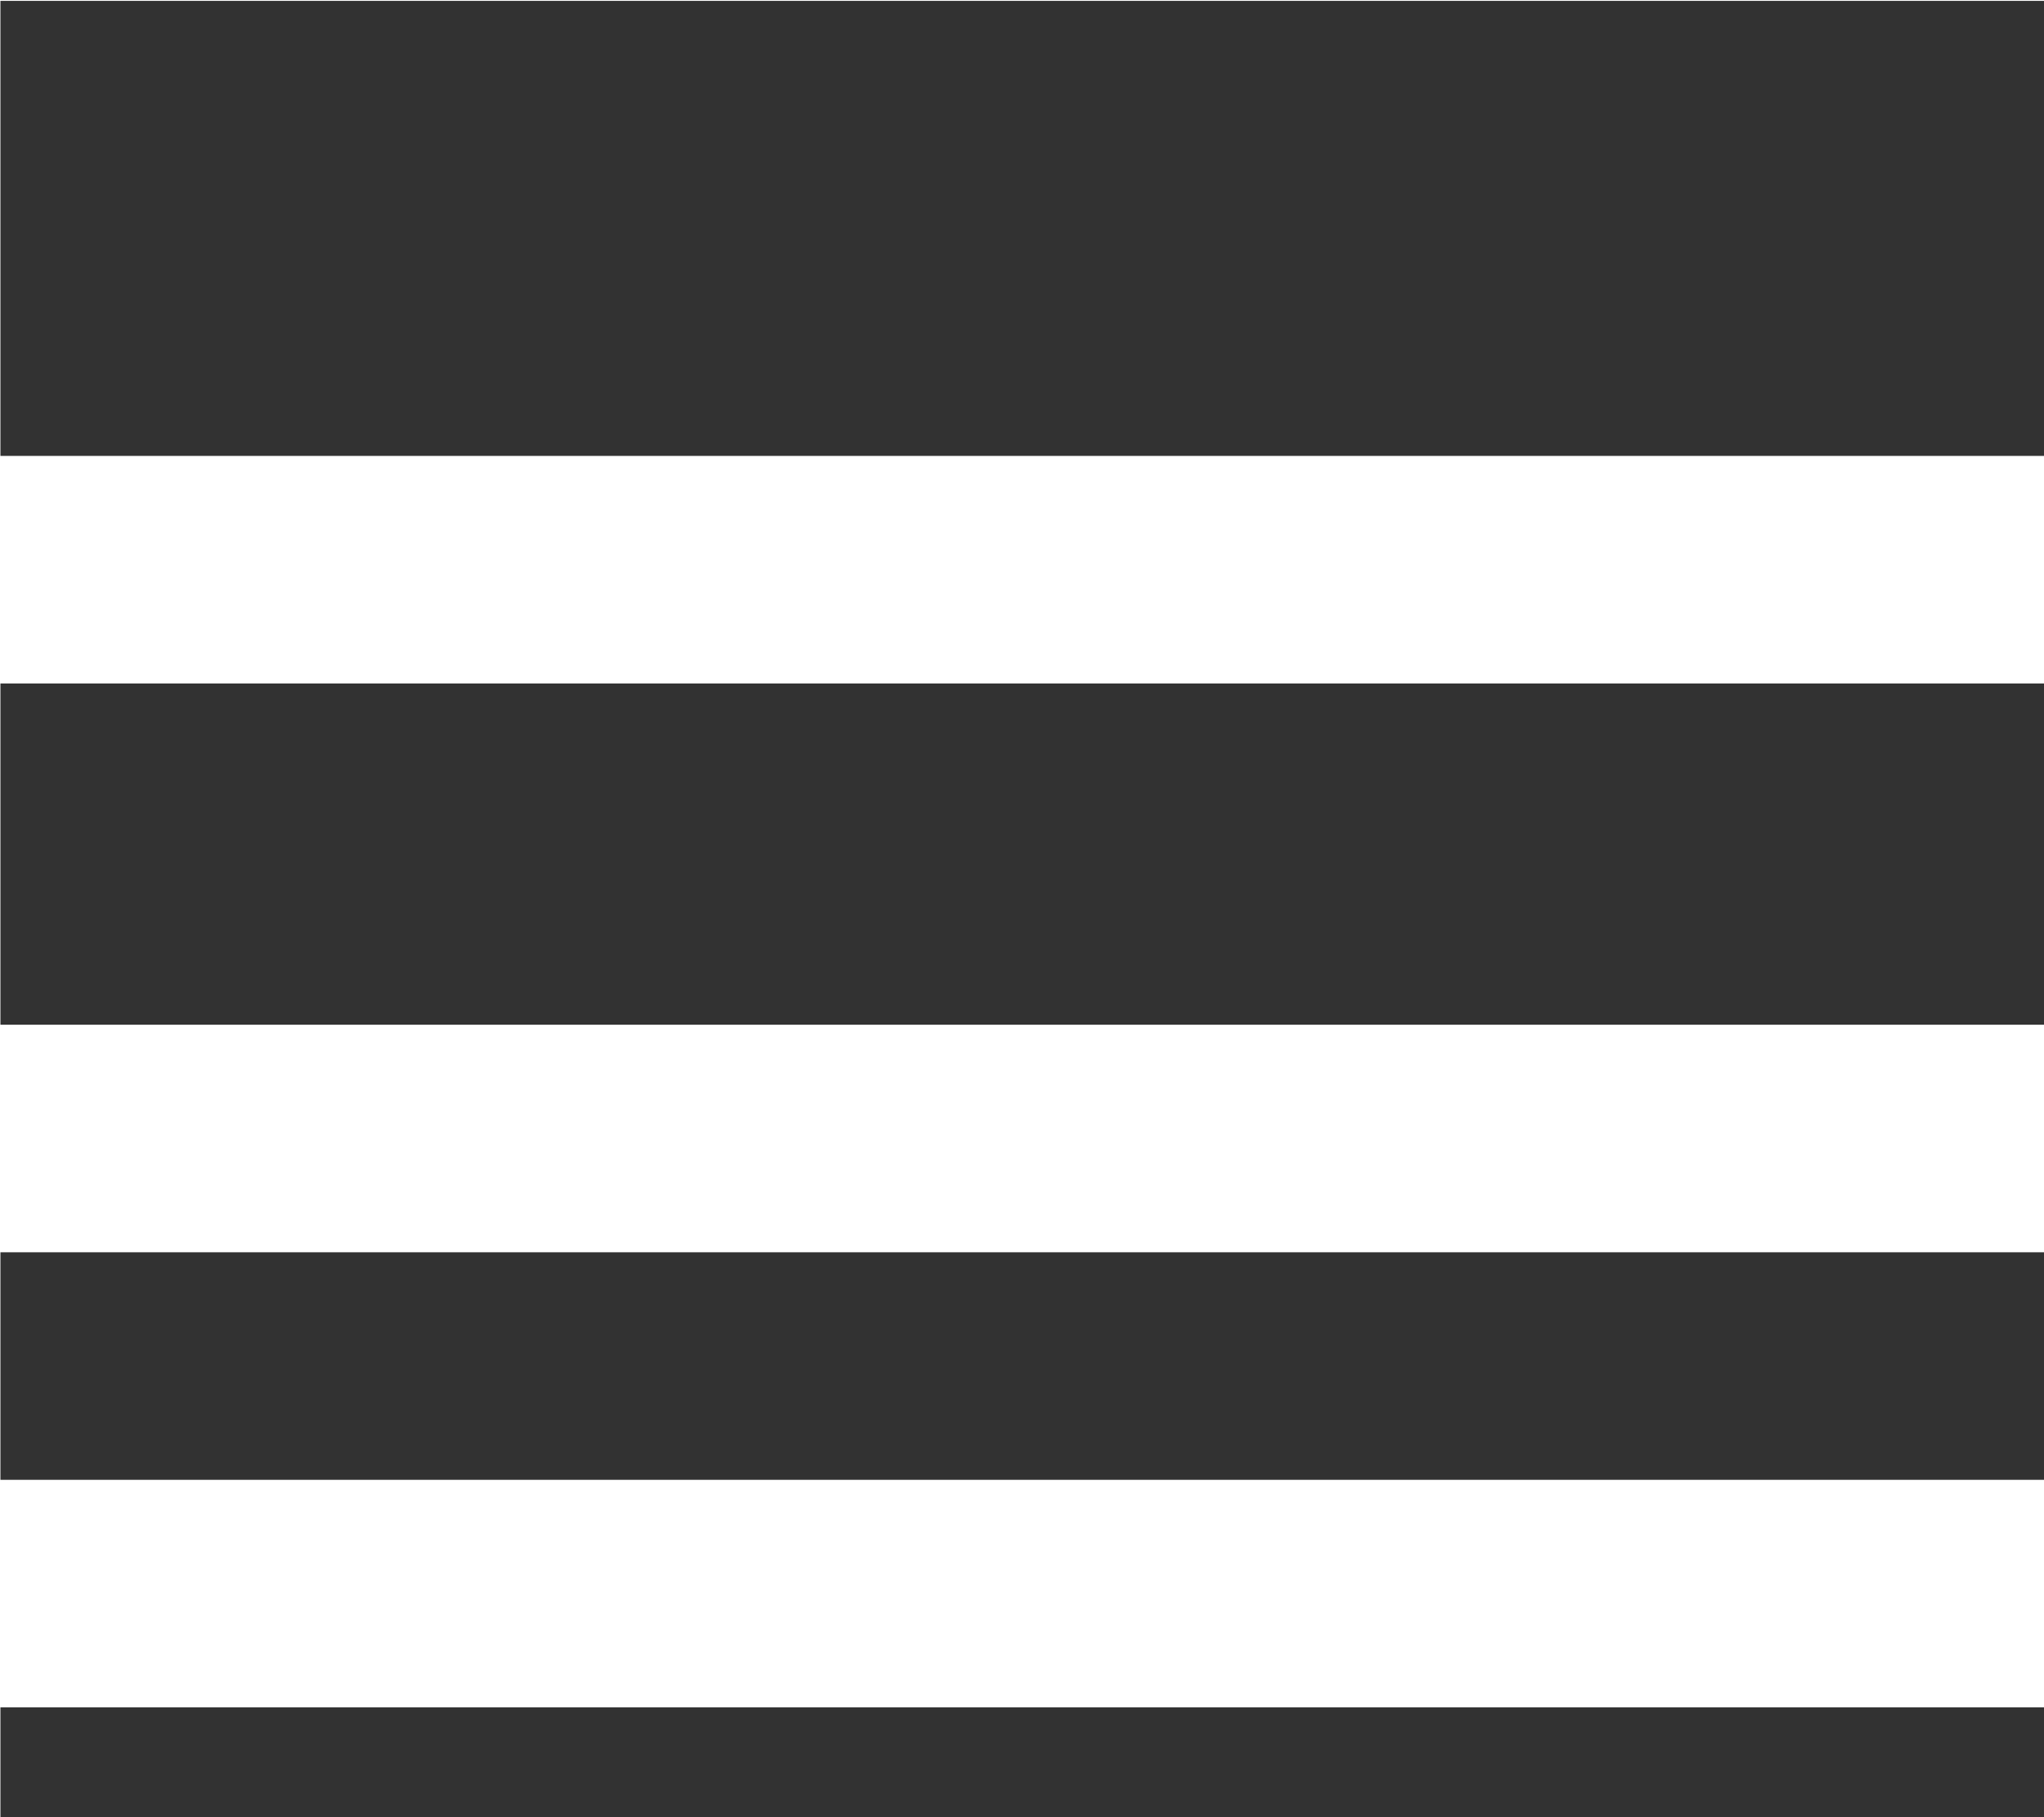 <?xml version="1.0" encoding="UTF-8" standalone="no"?>
<!-- Created with Inkscape (http://www.inkscape.org/) -->

<svg
   id="svg1100"
   version="1.1"
   viewBox="0 0 4.762 4.233"
   height="4.233mm"
   width="4.762mm"
   xmlns="http://www.w3.org/2000/svg"
   xmlns:svg="http://www.w3.org/2000/svg">
  <defs
     id="defs1097" />
  <g
     id="New_Layer_1652806942.926237"
     style="display:inline"
     transform="translate(-83.344,-27.002)">
    <path
       fill="#323232"
       d="M 3,17 H 21 V 15 H 3 Z m 0,3 H 21 V 19 H 3 Z M 3,13 H 21 V 10 H 3 Z M 3,4 V 8 H 21 V 4 Z"
       id="path2938"
       transform="matrix(0.265,0,0,0.265,82.55,25.944)" />
  </g>
</svg>
